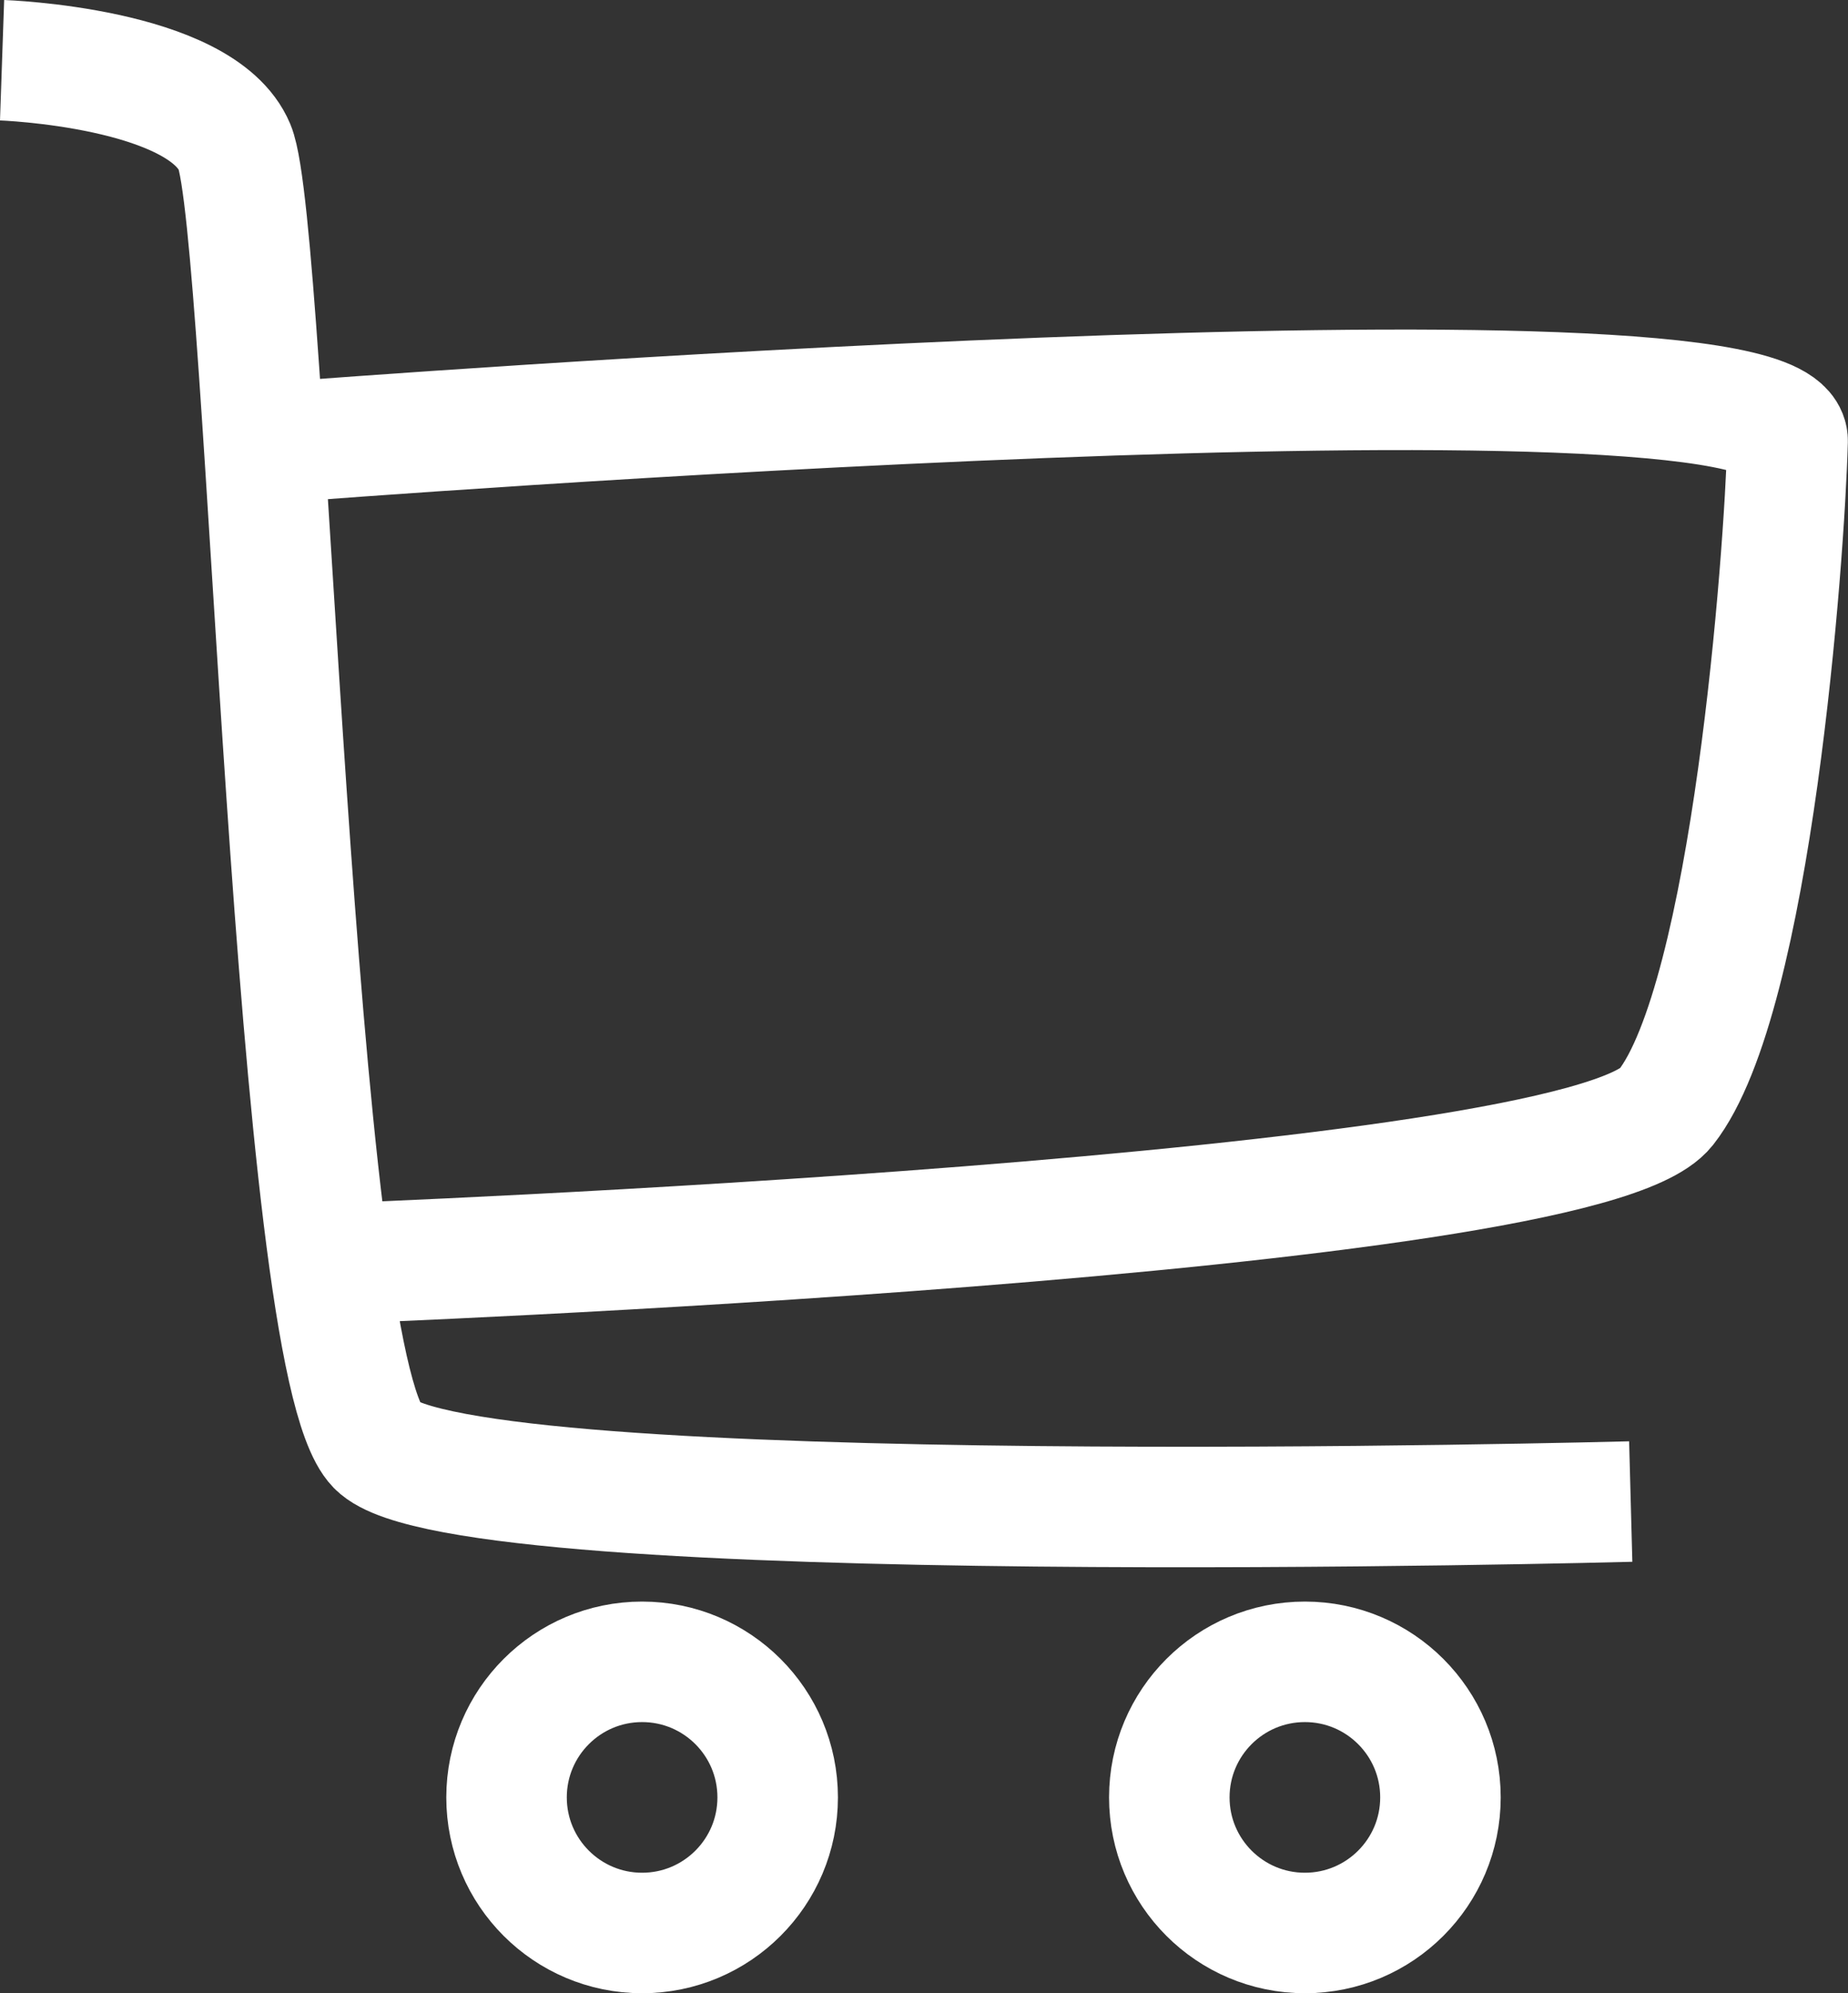 <svg xmlns="http://www.w3.org/2000/svg" width="61.342" height="66.159" viewBox="0 0 61.342 66.159">
  <rect x="0" y="0" width="61.342" height="66.159" fill="#333333" stroke="none"/>
  <g id="Group_1" data-name="Group 1" transform="translate(-1834.186 -1465.841)">
    <g id="Ellipse_2" data-name="Ellipse 2" transform="translate(1849 1519)" fill="none" stroke="#fff" stroke-width="4">
      <circle cx="6.5" cy="6.5" r="6.5" stroke="none"/>
      <circle cx="6.5" cy="6.5" r="4.5" fill="none"/>
    </g>
    <g id="Ellipse_3" data-name="Ellipse 3" transform="translate(1871 1519)" fill="none" stroke="#fff" stroke-width="4">
      <circle cx="6.5" cy="6.5" r="6.5" stroke="none"/>
      <circle cx="6.5" cy="6.5" r="4.5" fill="none"/>
    </g>
    <path id="Path_1" data-name="Path 1" d="M3227.255,1245.84s6.6.228,7.718,2.882,1.907,40.22,4.723,43.108,41.62,1.85,41.62,1.85" transform="translate(-1393 222)" fill="none" stroke="#fff" stroke-width="4"/>
    <g id="Group_5" data-name="Group 5" transform="translate(1844.023 1478.78)">
      <path id="Path_2" data-name="Path 2" d="M3237.023,1258.481s49.6-3.828,49.5,0-1.189,18.493-4.04,22.118-44.221,5.184-44.221,5.184" transform="translate(-3237.023 -1256.78)" fill="none" stroke="#fff" stroke-width="4"/>
    </g>
  </g>
</svg>
